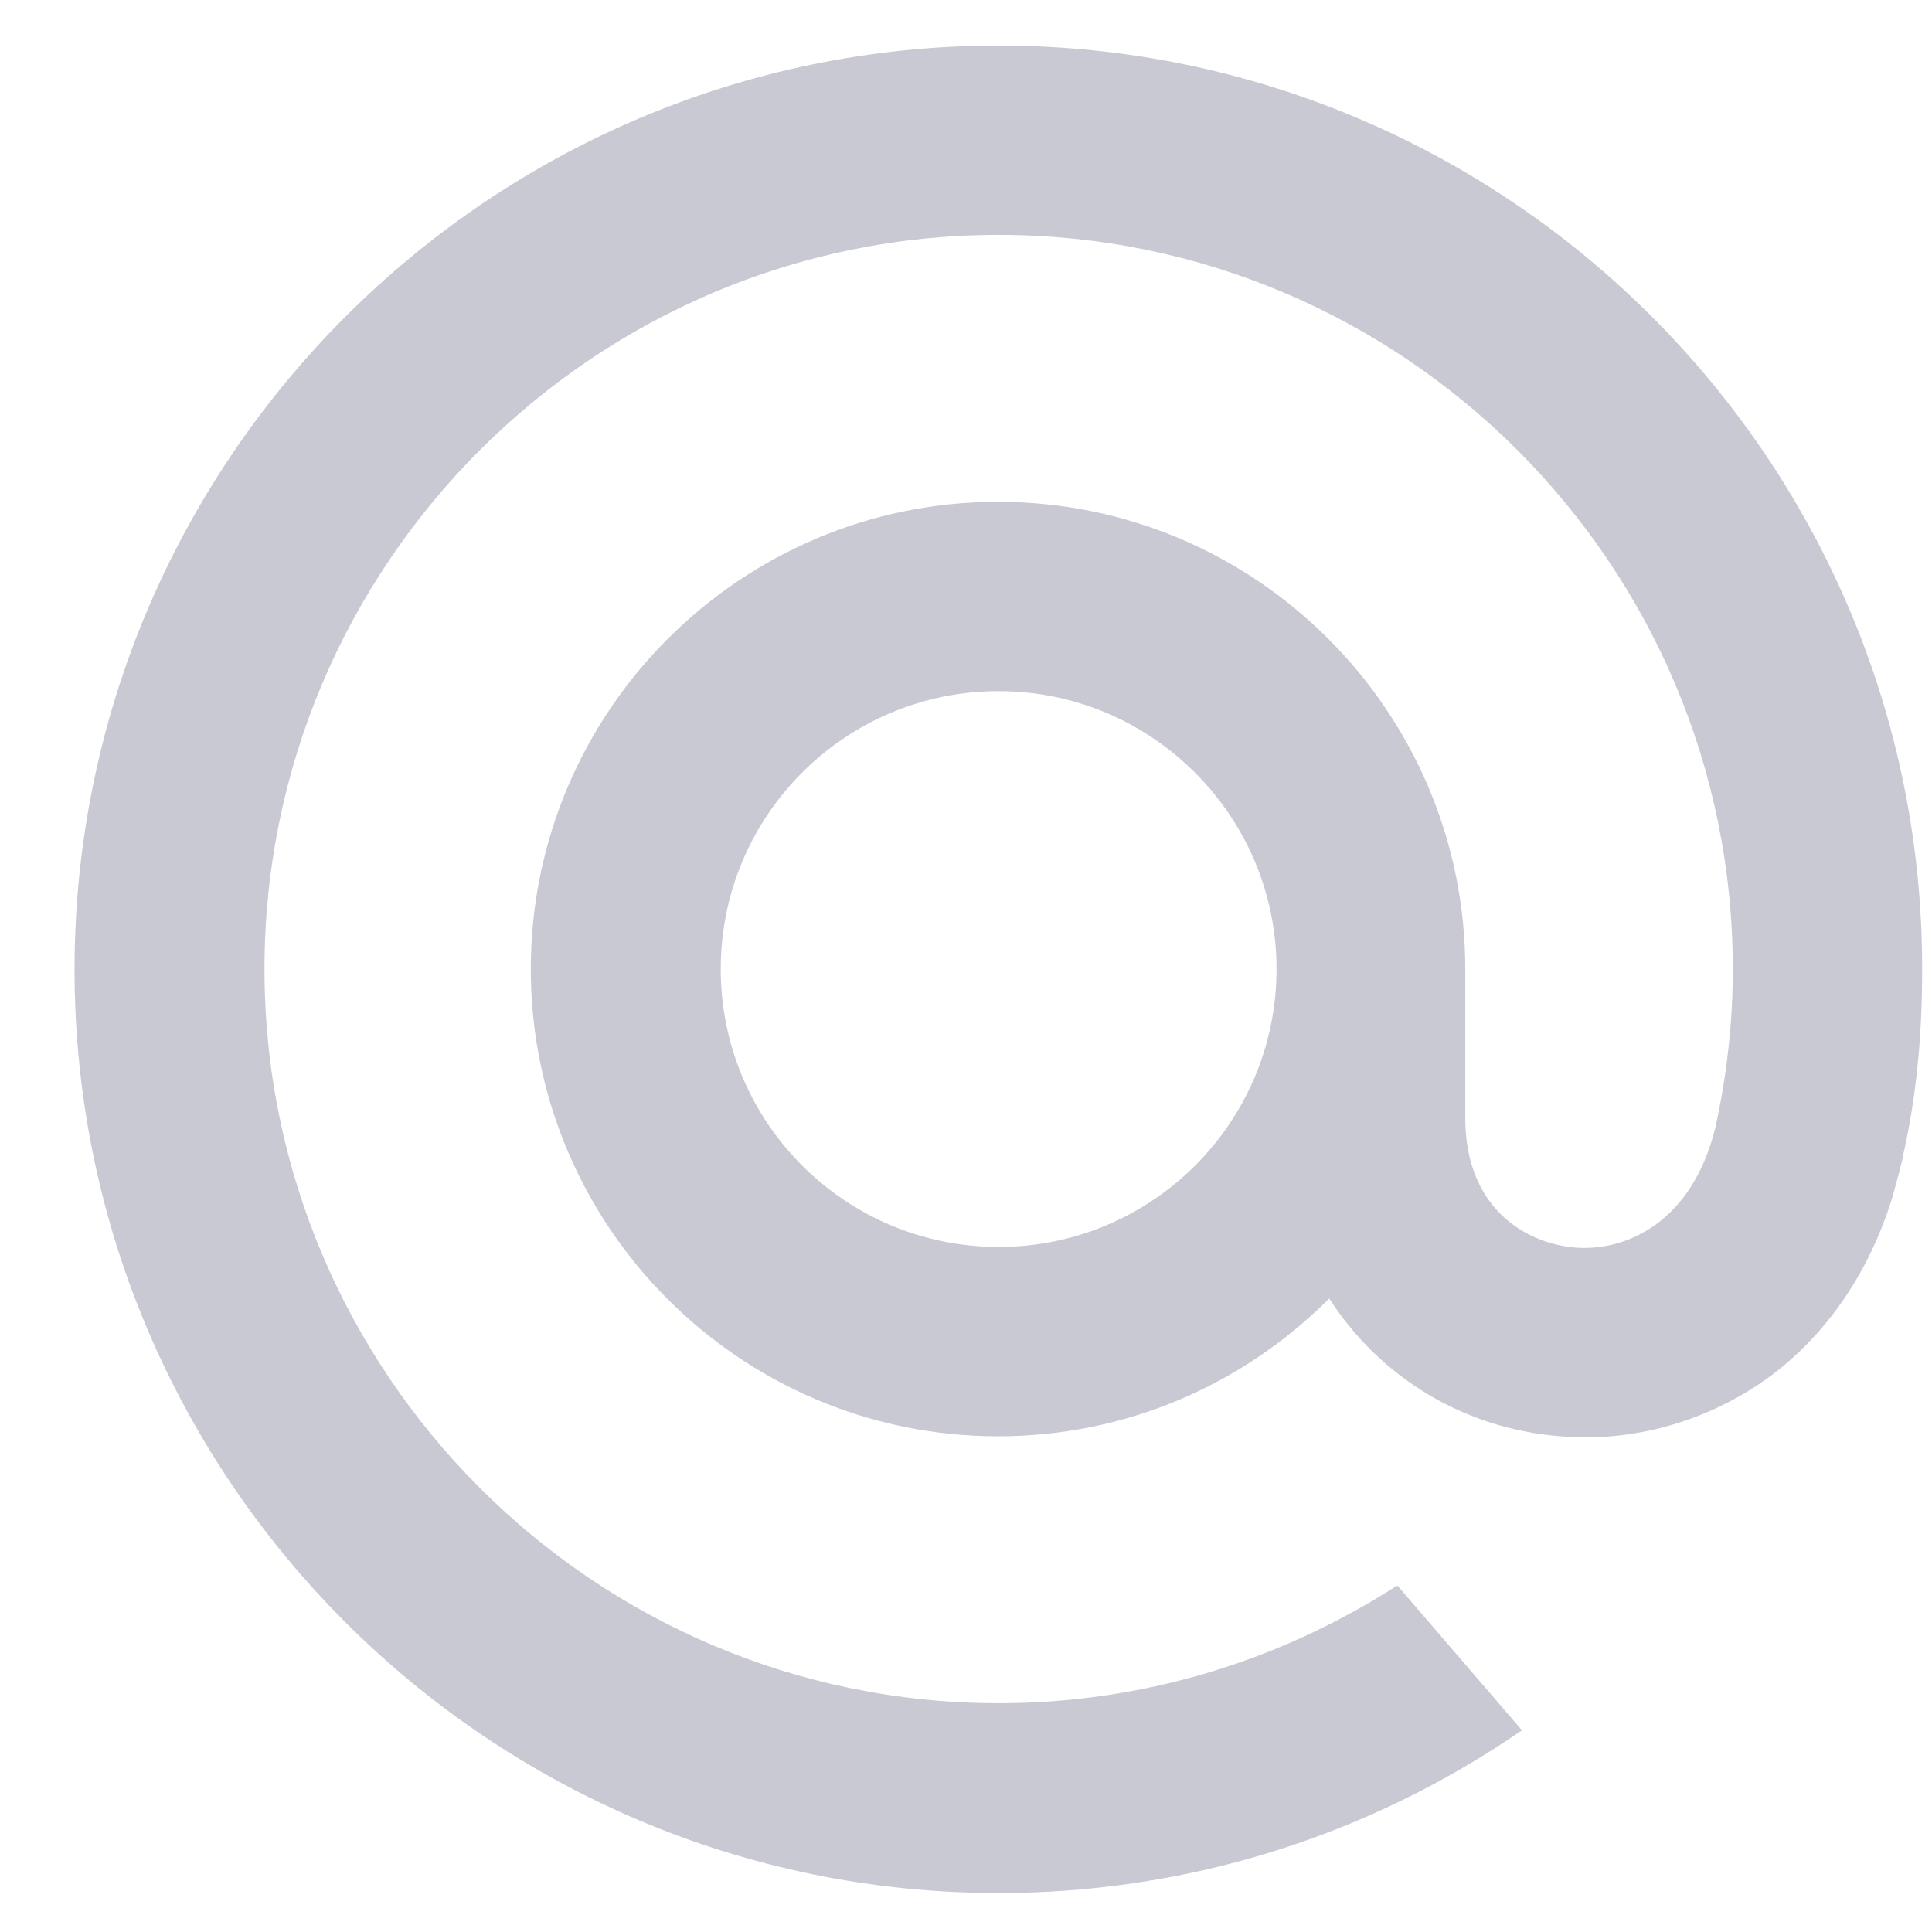 <svg xmlns="http://www.w3.org/2000/svg" width="19" height="19" viewBox="0 0 19 19">
    <g fill="none" fill-rule="evenodd">
        <g fill="#C9C9D4">
            <g>
                <g>
                    <g>
                        <g>
                            <path d="M32.15 18.53c0 1.509-1.224 2.733-2.733 2.733-1.509 0-2.733-1.224-2.733-2.733 0-1.509 1.224-2.733 2.733-2.733 1.509 0 2.733 1.23 2.733 2.733m-2.733-9.082c-5.01 0-9.088 4.077-9.088 9.088 0 5.01 4.077 9.081 9.088 9.081 1.833 0 3.604-.546 5.119-1.582l.028-.018-1.224-1.423-.023.011c-1.167.746-2.51 1.145-3.9 1.145-3.98 0-7.22-3.24-7.22-7.22 0-3.98 3.24-7.22 7.22-7.22 3.98 0 7.22 3.24 7.22 7.22 0 .518-.057 1.036-.17 1.554-.229.94-.884 1.225-1.379 1.185-.495-.04-1.076-.393-1.082-1.259v-1.48c0-2.534-2.06-4.595-4.595-4.595-2.534 0-4.595 2.061-4.595 4.595s2.061 4.595 4.595 4.595c1.23 0 2.386-.484 3.257-1.355.507.786 1.333 1.28 2.272 1.355.08.006.165.011.245.011.66 0 1.315-.222 1.845-.62.546-.416.95-1.014 1.173-1.731.034-.114.102-.382.102-.382v-.011c.131-.575.194-1.15.194-1.862.005-5.005-4.071-9.082-9.082-9.082" transform="translate(-242 -2664) translate(0 2541) translate(16 85) translate(0 29) translate(206.404)"/>
                        </g>
                    </g>
                </g>
            </g>
        </g>
    </g>
</svg>
